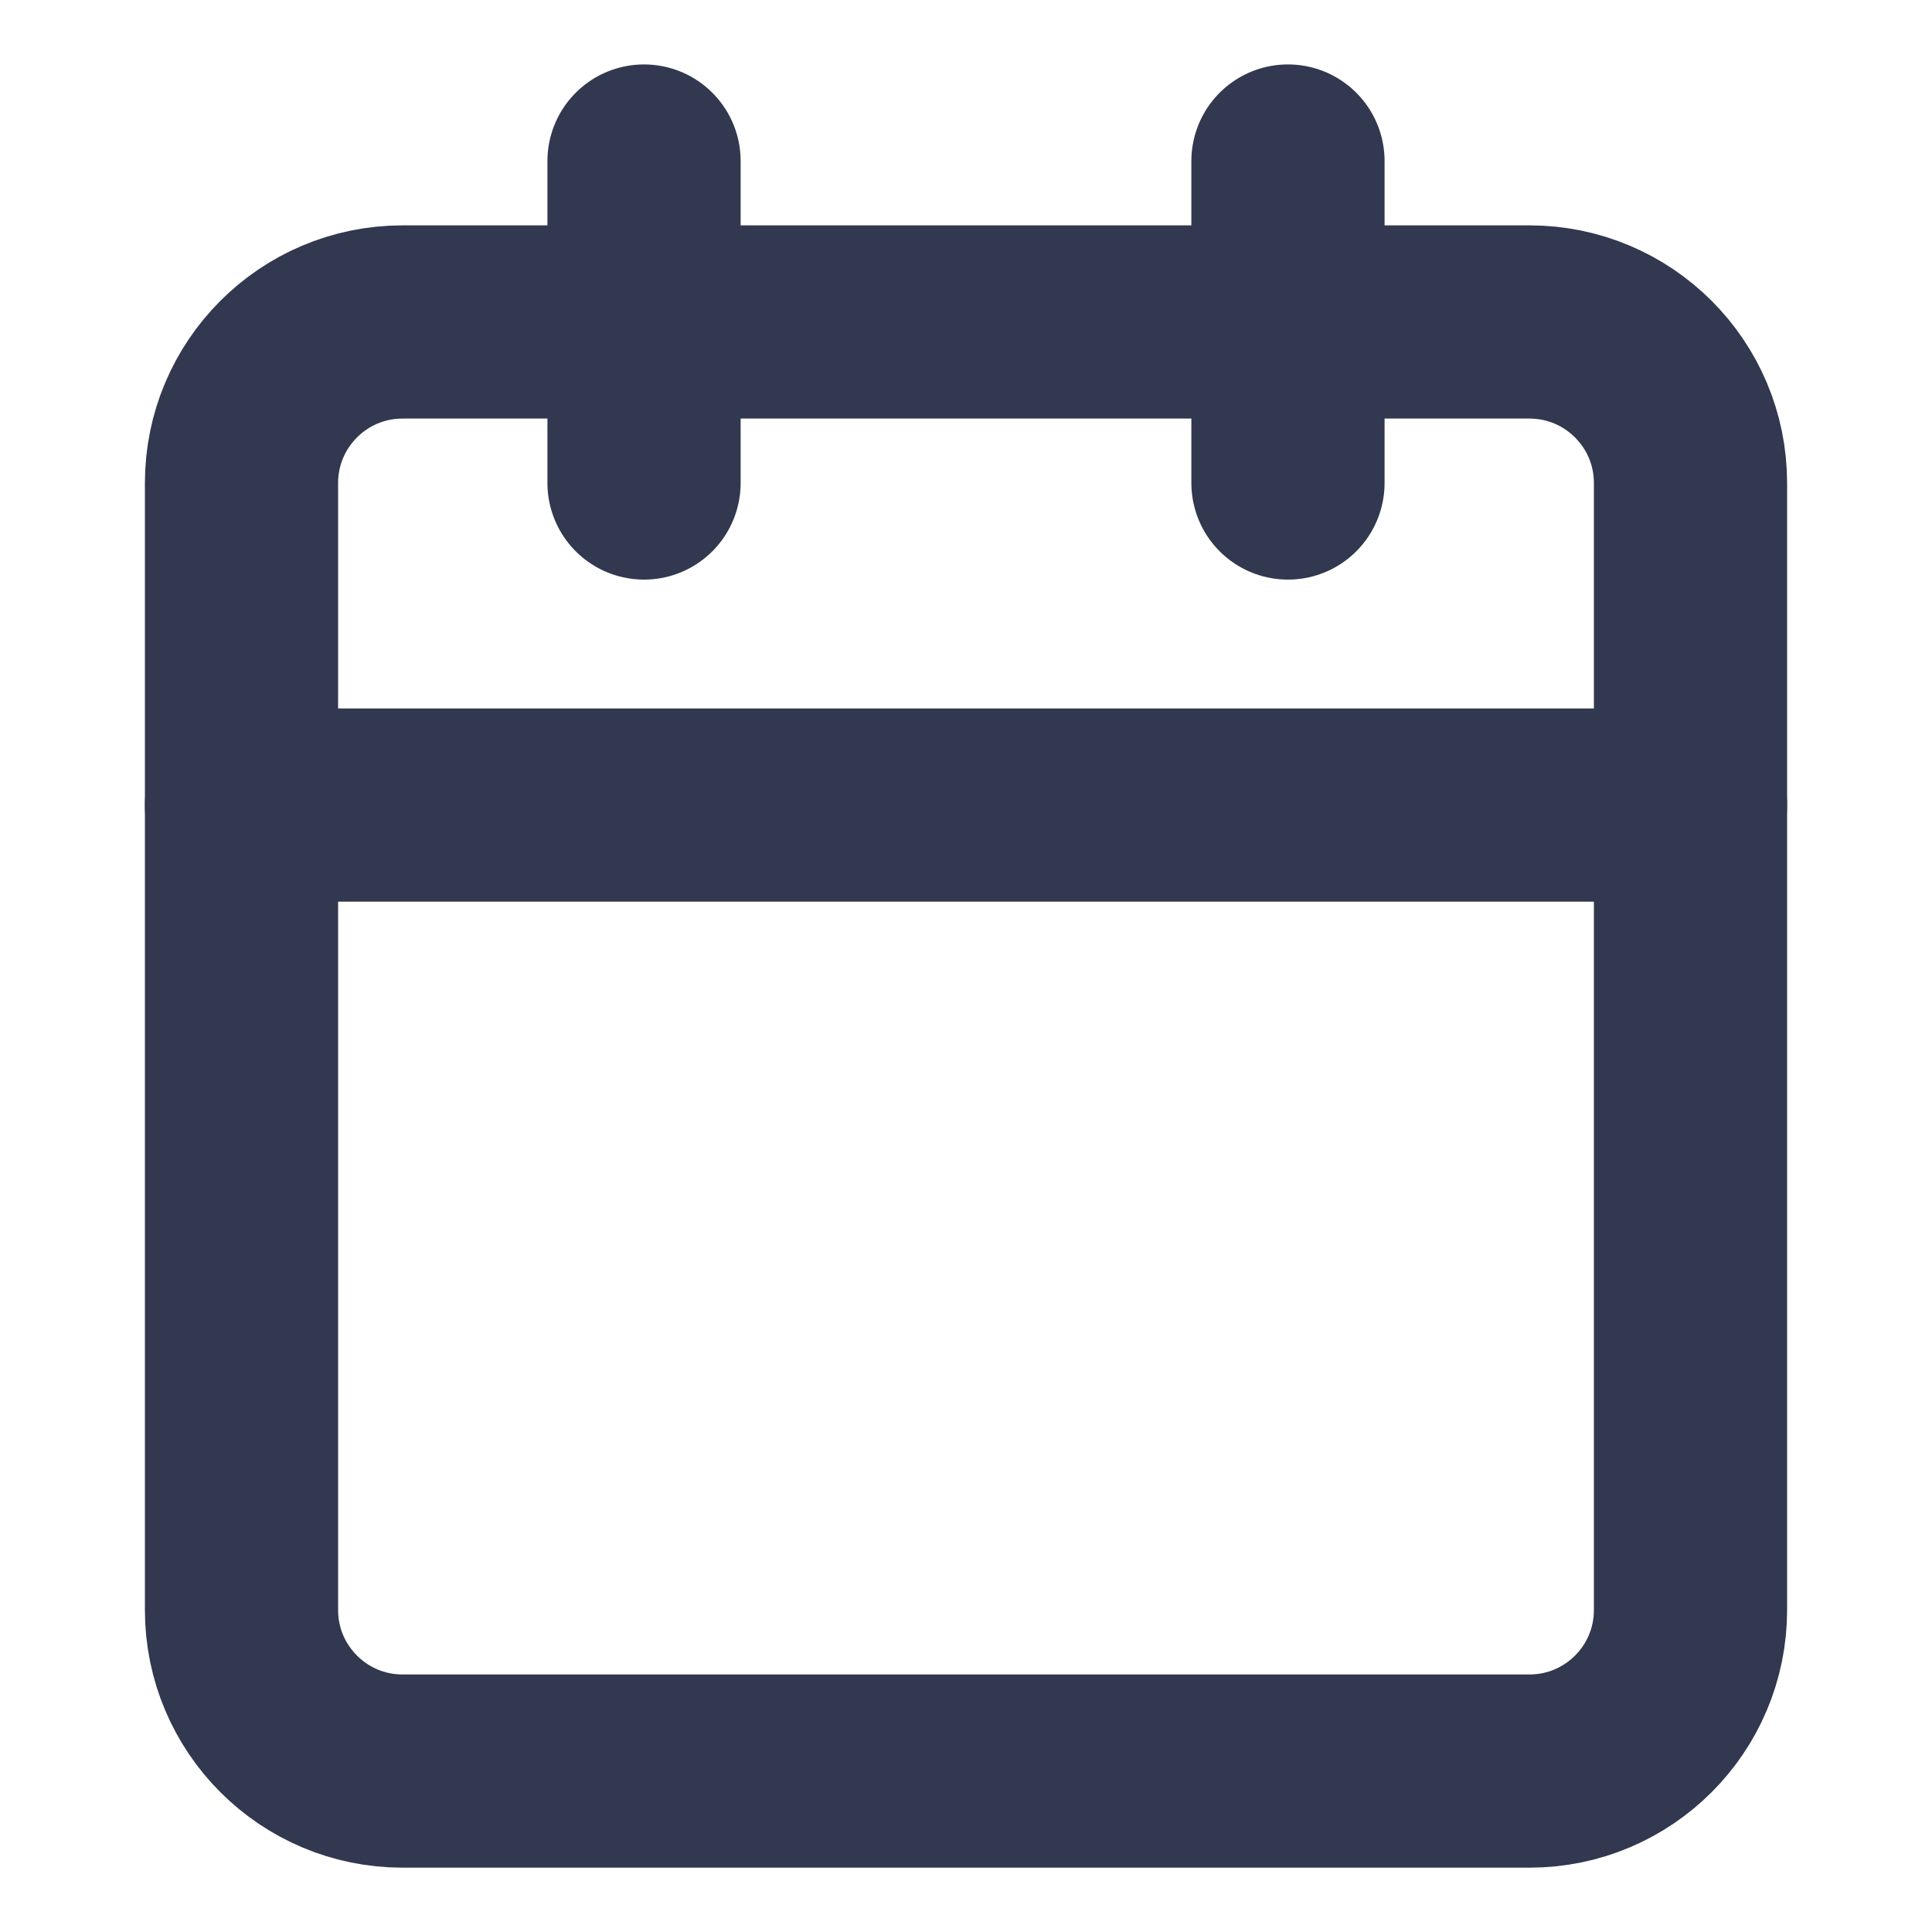 <svg width="20" height="20" viewBox="0 0 20 20" fill="none" xmlns="http://www.w3.org/2000/svg">
<path d="M15.833 3.333H4.167C3.246 3.333 2.5 4.08 2.5 5V16.667C2.5 17.587 3.246 18.334 4.167 18.334H15.833C16.754 18.334 17.5 17.587 17.5 16.667V5C17.5 4.08 16.754 3.333 15.833 3.333Z" stroke="#31384F" stroke-width="2" stroke-linecap="round" stroke-linejoin="round"/>
<path d="M2.5 8.334H17.5" stroke="#31384F" stroke-width="2" stroke-linecap="round" stroke-linejoin="round"/>
<path d="M13.333 1.667V5" stroke="#31384F" stroke-width="2" stroke-linecap="round" stroke-linejoin="round"/>
<path d="M6.667 1.667V5" stroke="#31384F" stroke-width="2" stroke-linecap="round" stroke-linejoin="round"/>
</svg>

